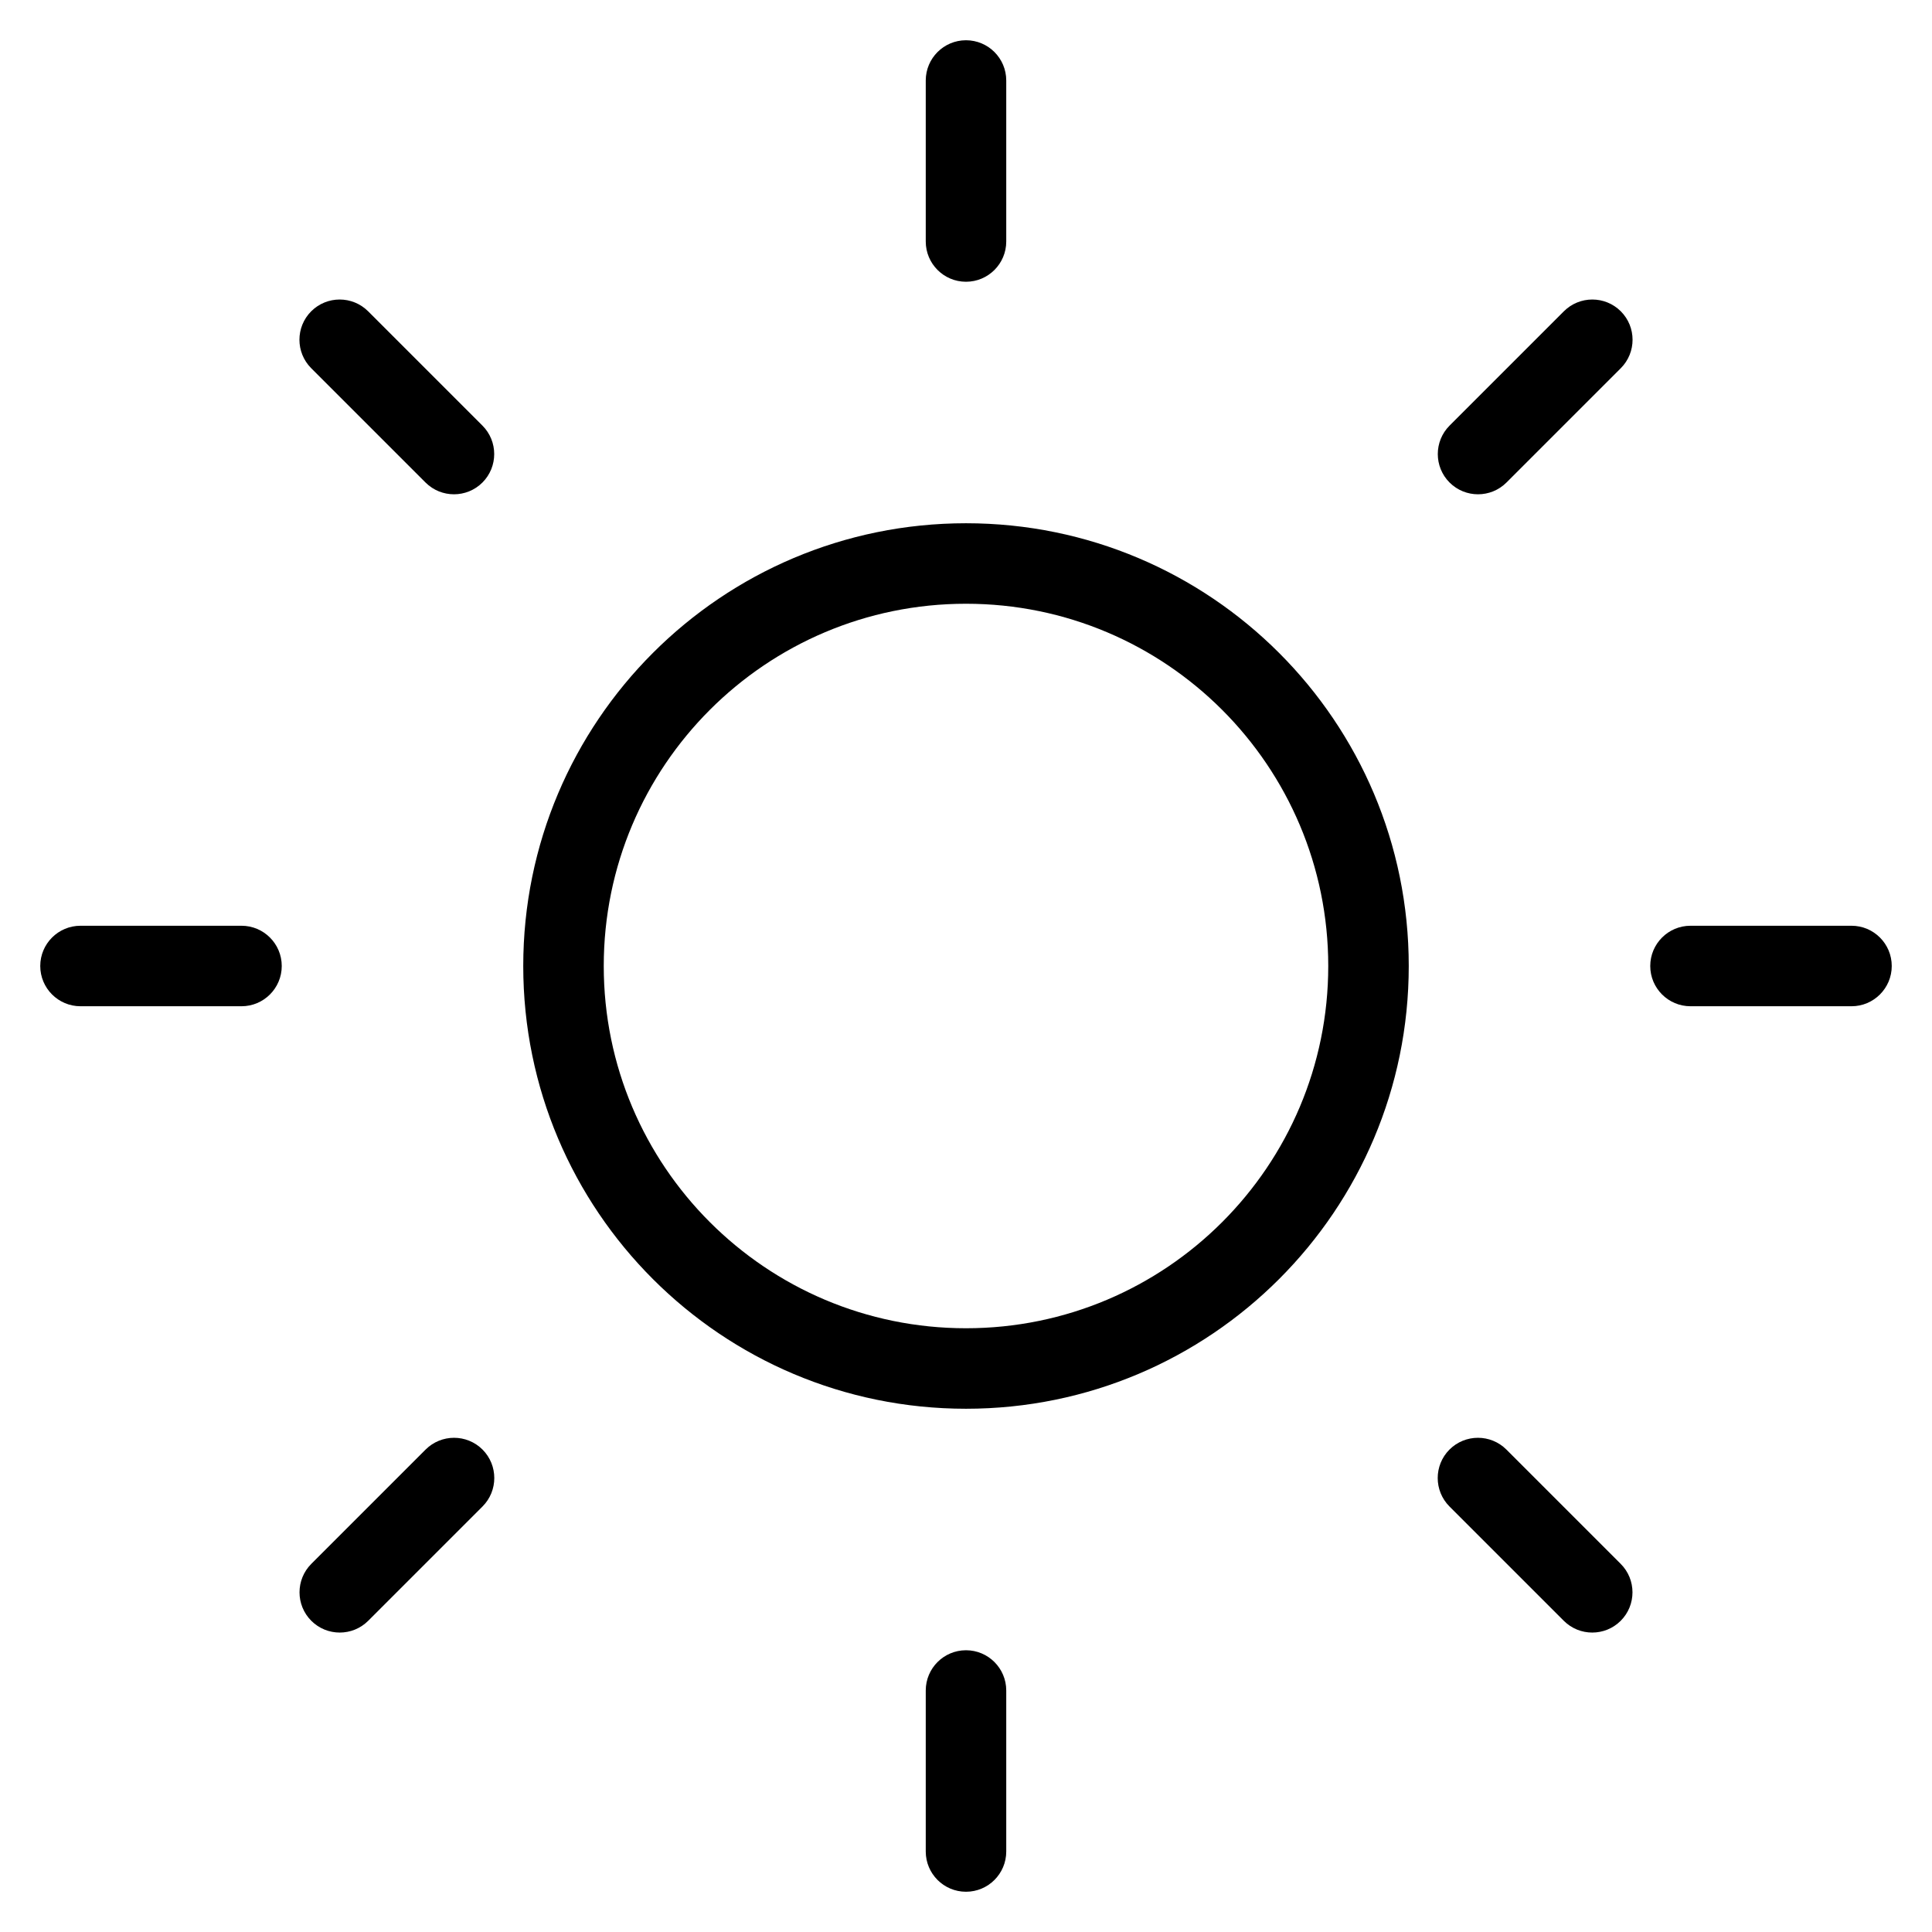 <svg height="24" viewBox="0 0 24 24" width="24" xmlns="http://www.w3.org/2000/svg"><g fill="#000" fill-rule="nonzero"><path d="m12 17.5c3.038 0 5.5-2.462 5.5-5.5 0-3.038-2.462-5.5-5.5-5.5-3.038 0-5.5 2.462-5.5 5.5 0 3.038 2.462 5.5 5.5 5.5zm0-1c-2.485 0-4.5-2.015-4.5-4.5 0-2.485 2.015-4.5 4.5-4.5 2.485 0 4.5 2.015 4.5 4.5 0 2.485-2.015 4.5-4.5 4.5z"/><path d="m11.5 1v2c0 .276.224.5.5.5s.5-.224.5-.5v-2c0-.276-.224-.5-.5-.5s-.5.224-.5.5z"/><path d="m11.5 21v2c0 .276.224.5.5.5s.5-.224.5-.5v-2c0-.276-.224-.5-.5-.5s-.5.224-.5.5z"/><path d="m3.866 4.574 1.42 1.42c.195.195.512.195.707 0s.195-.512 0-.707l-1.42-1.42c-.195-.195-.512-.195-.707 0s-.195.512 0 .707z"/><path d="m18.006 18.714 1.42 1.42c.195.195.512.195.707 0 .195-.195.195-.512 0-.707l-1.42-1.42c-.195-.195-.512-.195-.707 0-.195.195-.195.512 0 .707z"/><path d="m1 12.5h2c.276 0 .5-.224.5-.5s-.224-.5-.5-.5h-2c-.276 0-.5.224-.5.5s.224.5.5.5z"/><path d="m21 12.5h2c.276 0 .5-.224.5-.5s-.224-.5-.5-.5h-2c-.276 0-.5.224-.5.5s.224.5.5.5z"/><path d="m4.574 20.134 1.42-1.42c.195-.195.195-.512 0-.707-.195-.195-.512-.195-.707 0l-1.42 1.42c-.195.195-.195.512 0 .707.195.195.512.195.707 0z"/><path d="m18.714 5.994 1.42-1.42c.195-.195.195-.512 0-.707-.195-.195-.512-.195-.707 0l-1.42 1.42c-.195.195-.195.512 0 .707.195.195.512.195.707 0z"/></g></svg>
